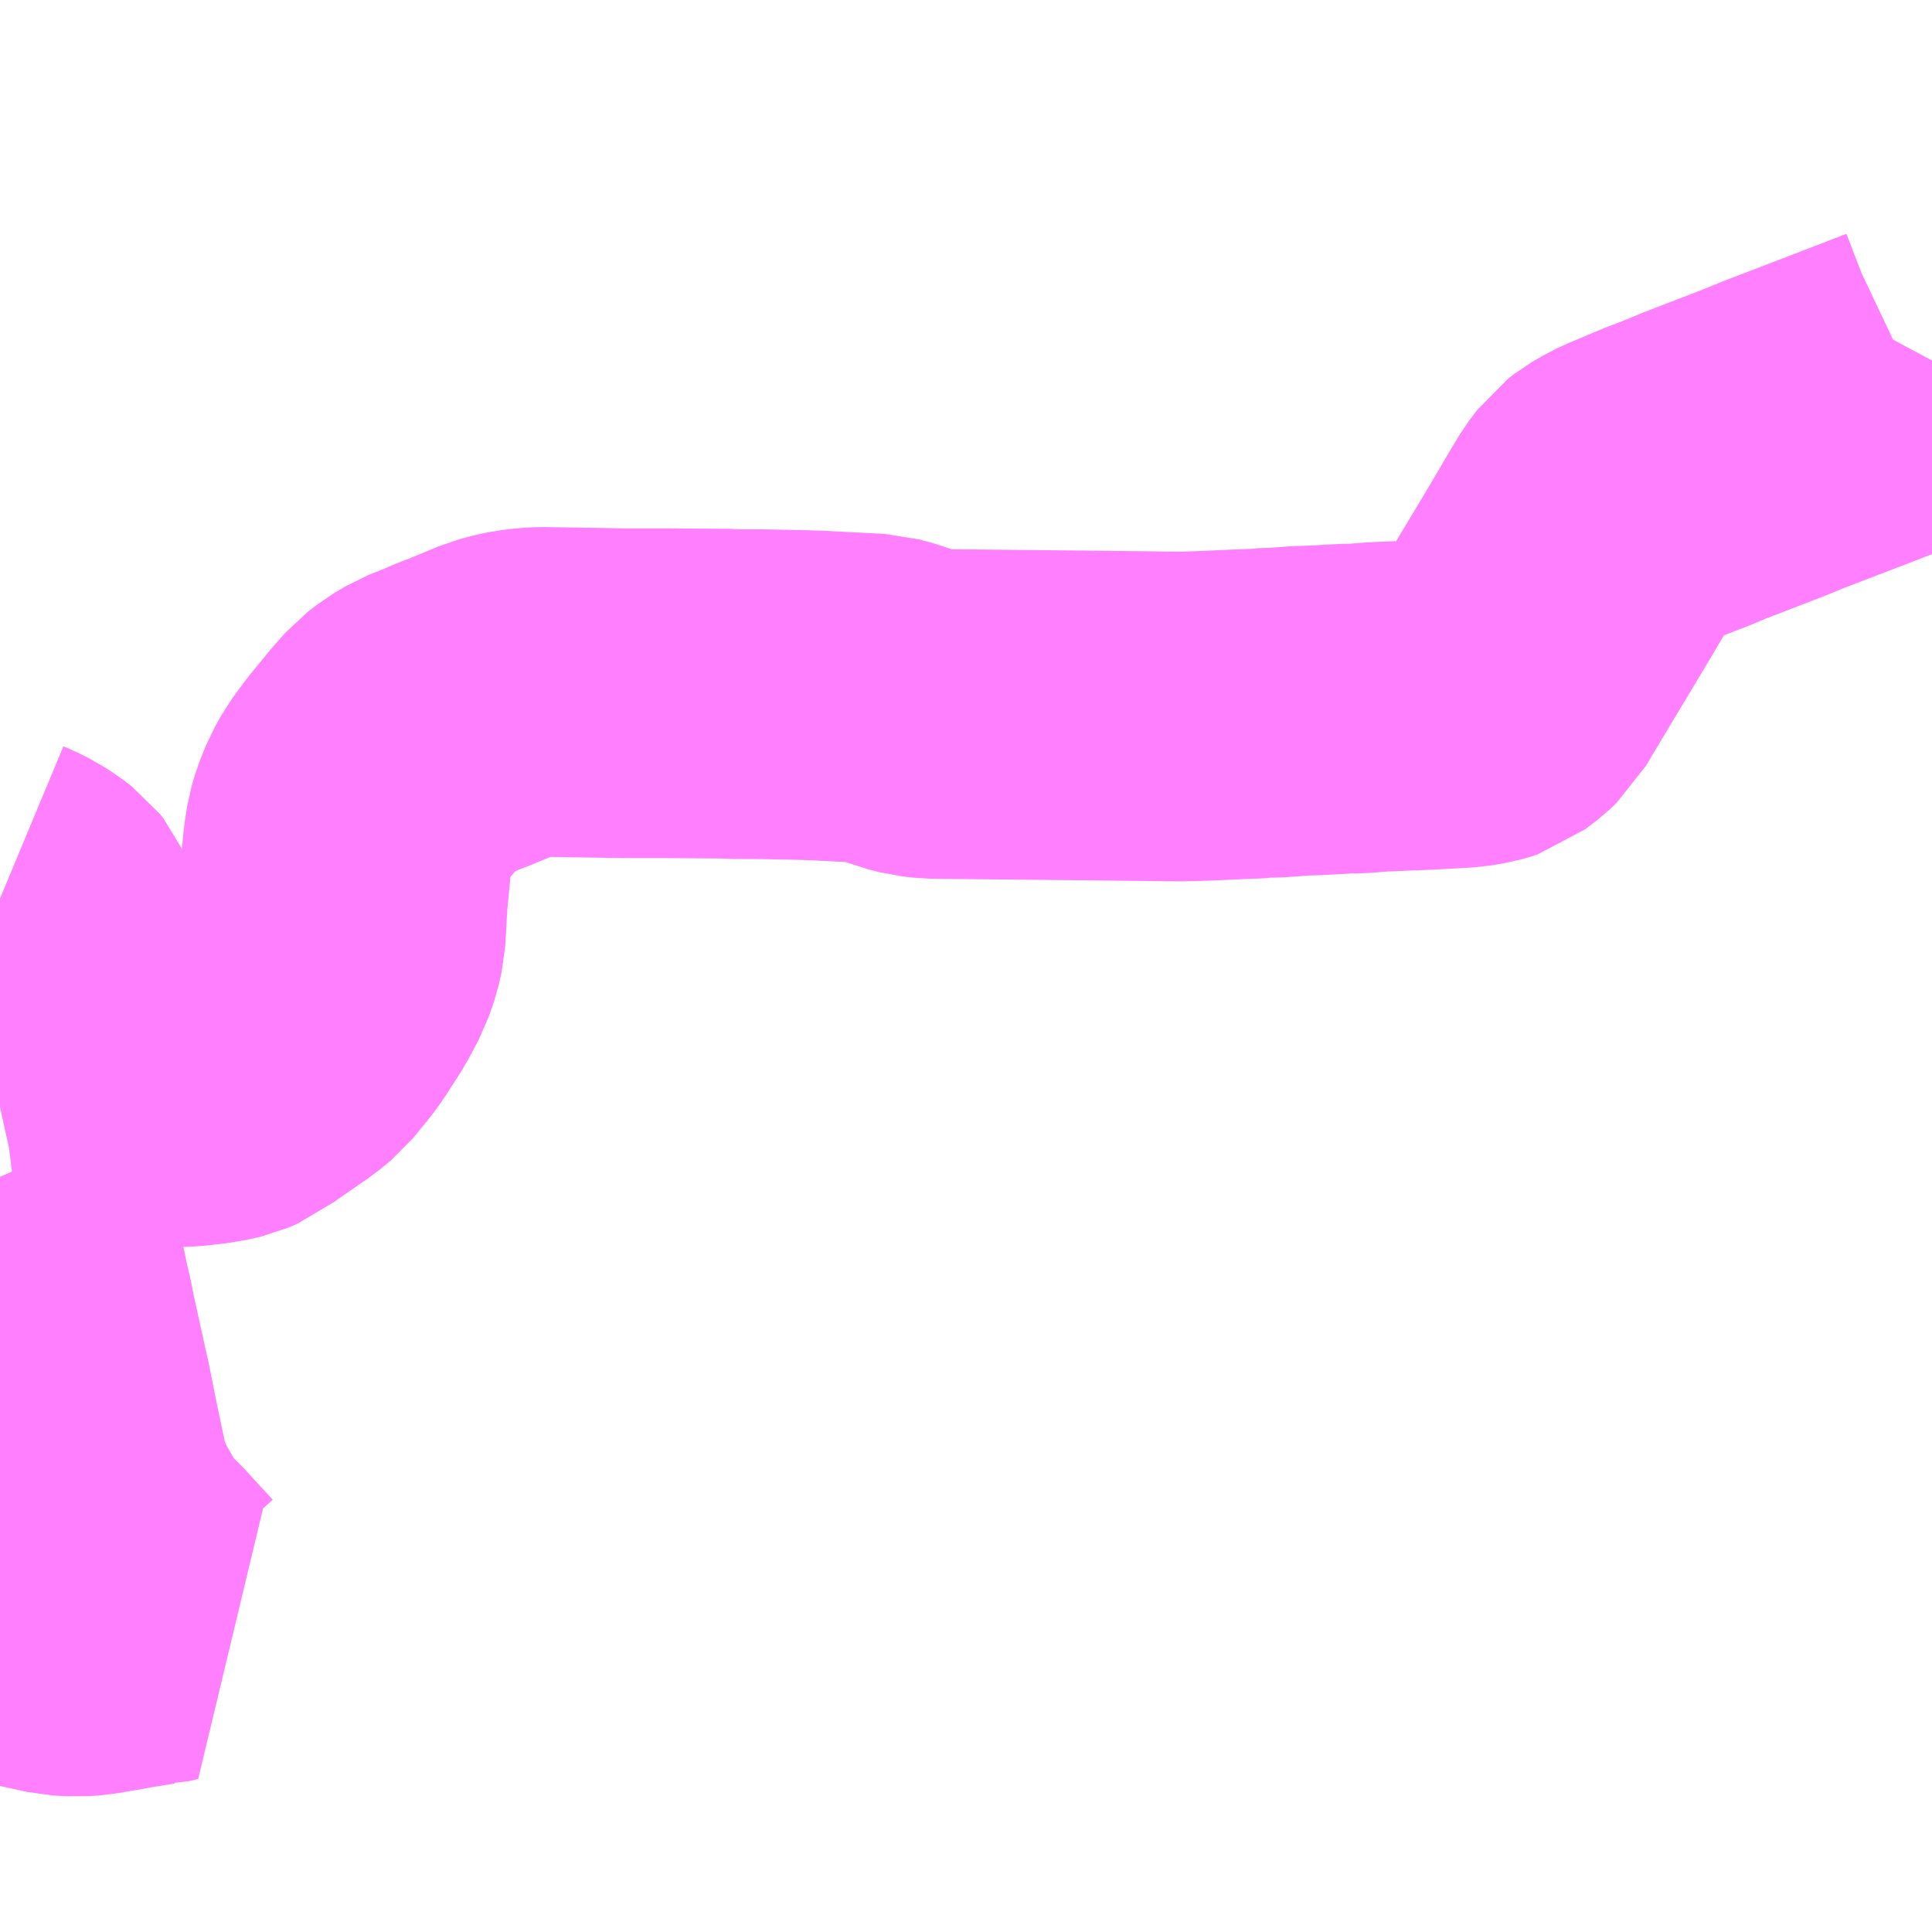 <?xml version="1.0" encoding="UTF-8"?>
<svg  xmlns="http://www.w3.org/2000/svg" xmlns:xlink="http://www.w3.org/1999/xlink" xmlns:go="http://purl.org/svgmap/profile" property="N07_001,N07_002,N07_003,N07_004,N07_005,N07_006,N07_007" viewBox="14097.656 -3994.629 4.395 4.395" go:dataArea="14097.65625 -3994.62890625 4.39453125 4.39453125" >
<globalCoordinateSystem srsName="http://purl.org/crs/84" transform="matrix(100.0,0.0,0.0,-100.0,0.0,0.0)" />
<defs>
 <g id="p0" >
  <circle cx="0.0" cy="0.0" r="3" stroke="green" stroke-width="0.75" vector-effect="non-scaling-stroke" />
 </g>
</defs>
<g fill="none" fill-rule="evenodd" stroke="#FF00FF" stroke-width="0.75" opacity="0.5" vector-effect="non-scaling-stroke" stroke-linejoin="bevel" >
<path content="1,岩手県北自動車（株）,盛岡⇔八幡平（季節運行）,2.8,2.8,2.8," xlink:title="1" d="M14102.051,-3993.809L14102.043,-3993.794L14102.031,-3993.776L14102.01,-3993.756L14101.991,-3993.747L14101.822,-3993.682L14101.715,-3993.641L14101.666,-3993.621L14101.531,-3993.569L14101.498,-3993.555L14101.441,-3993.533L14101.37,-3993.503L14101.355,-3993.496L14101.329,-3993.481L14101.316,-3993.471L14101.298,-3993.447L14101.278,-3993.414L14101.231,-3993.334L14101.087,-3993.094L14101.076,-3993.075L14101.06,-3993.06L14101.035,-3993.041L14101.029,-3993.039L14101.015,-3993.035L14100.985,-3993.03L14100.892,-3993.025L14100.791,-3993.021L14100.742,-3993.017L14100.714,-3993.017L14100.703,-3993.016L14100.649,-3993.013L14100.615,-3993.012L14100.56,-3993.008L14100.526,-3993.007L14100.523,-3993.006L14100.472,-3993.004L14100.407,-3993.001L14100.379,-3993L14100.341,-3992.999L14100.165,-3993.001L14100.07,-3993.002L14099.778,-3993.005L14099.75,-3993.008L14099.731,-3993.013L14099.723,-3993.015L14099.682,-3993.031L14099.649,-3993.04L14099.511,-3993.047L14099.479,-3993.048L14099.378,-3993.05L14099.345,-3993.05L14099.326,-3993.05L14099.311,-3993.051L14099.171,-3993.052L14099.078,-3993.052L14098.89,-3993.055L14098.868,-3993.054L14098.852,-3993.052L14098.843,-3993.051L14098.828,-3993.048L14098.798,-3993.04L14098.721,-3993.008L14098.702,-3993.001L14098.674,-3992.989L14098.634,-3992.973L14098.607,-3992.957L14098.585,-3992.94L14098.561,-3992.913L14098.515,-3992.857L14098.487,-3992.819L14098.472,-3992.792L14098.459,-3992.76L14098.452,-3992.736L14098.447,-3992.703L14098.439,-3992.619L14098.436,-3992.588L14098.432,-3992.516L14098.431,-3992.499L14098.425,-3992.472L14098.414,-3992.44L14098.39,-3992.395L14098.365,-3992.356L14098.354,-3992.339L14098.347,-3992.329L14098.337,-3992.316L14098.306,-3992.278L14098.283,-3992.259L14098.199,-3992.201L14098.185,-3992.19L14098.164,-3992.181L14098.147,-3992.177L14098.117,-3992.172L14098.079,-3992.168L14097.959,-3992.163L14097.927,-3992.16L14097.912,-3992.156L14097.805,-3992.133L14097.774,-3992.128L14097.706,-3992.117L14097.665,-3992.112L14097.656,-3992.11"/>
<path content="1,岩手県北自動車（株）,盛岡⇔八幡平（季節運行）,2.8,2.8,2.8," xlink:title="1" d="M14097.656,-3990.95L14097.798,-3990.919L14097.831,-3990.917L14097.858,-3990.919L14097.898,-3990.926L14097.911,-3990.928L14097.938,-3990.933L14097.994,-3990.942L14097.999,-3990.942L14098.02,-3990.947L14098,-3990.964L14097.989,-3990.976L14097.975,-3990.991L14097.945,-3991.024L14097.907,-3991.063L14097.875,-3991.103L14097.833,-3991.177L14097.827,-3991.192L14097.821,-3991.206L14097.811,-3991.232L14097.806,-3991.246L14097.781,-3991.365L14097.763,-3991.455L14097.755,-3991.49L14097.74,-3991.558L14097.734,-3991.586L14097.731,-3991.598L14097.723,-3991.639L14097.717,-3991.664L14097.698,-3991.755L14097.693,-3991.777L14097.686,-3991.813L14097.673,-3991.874L14097.667,-3991.903L14097.663,-3991.923L14097.659,-3991.943L14097.659,-3991.945L14097.656,-3991.952"/>
<path content="1,岩手県北自動車（株）,盛岡⇔八幡平（季節運行）,2.8,2.8,2.8," xlink:title="1" d="M14097.656,-3992.292L14097.659,-3992.294L14097.664,-3992.301L14097.666,-3992.309L14097.666,-3992.316L14097.663,-3992.333L14097.656,-3992.349M14097.656,-3992.397L14097.66,-3992.404L14097.679,-3992.428L14097.718,-3992.475L14097.733,-3992.494L14097.738,-3992.51L14097.739,-3992.524L14097.735,-3992.533L14097.727,-3992.543L14097.71,-3992.556L14097.69,-3992.569L14097.668,-3992.58L14097.656,-3992.585"/>
</g>
</svg>
